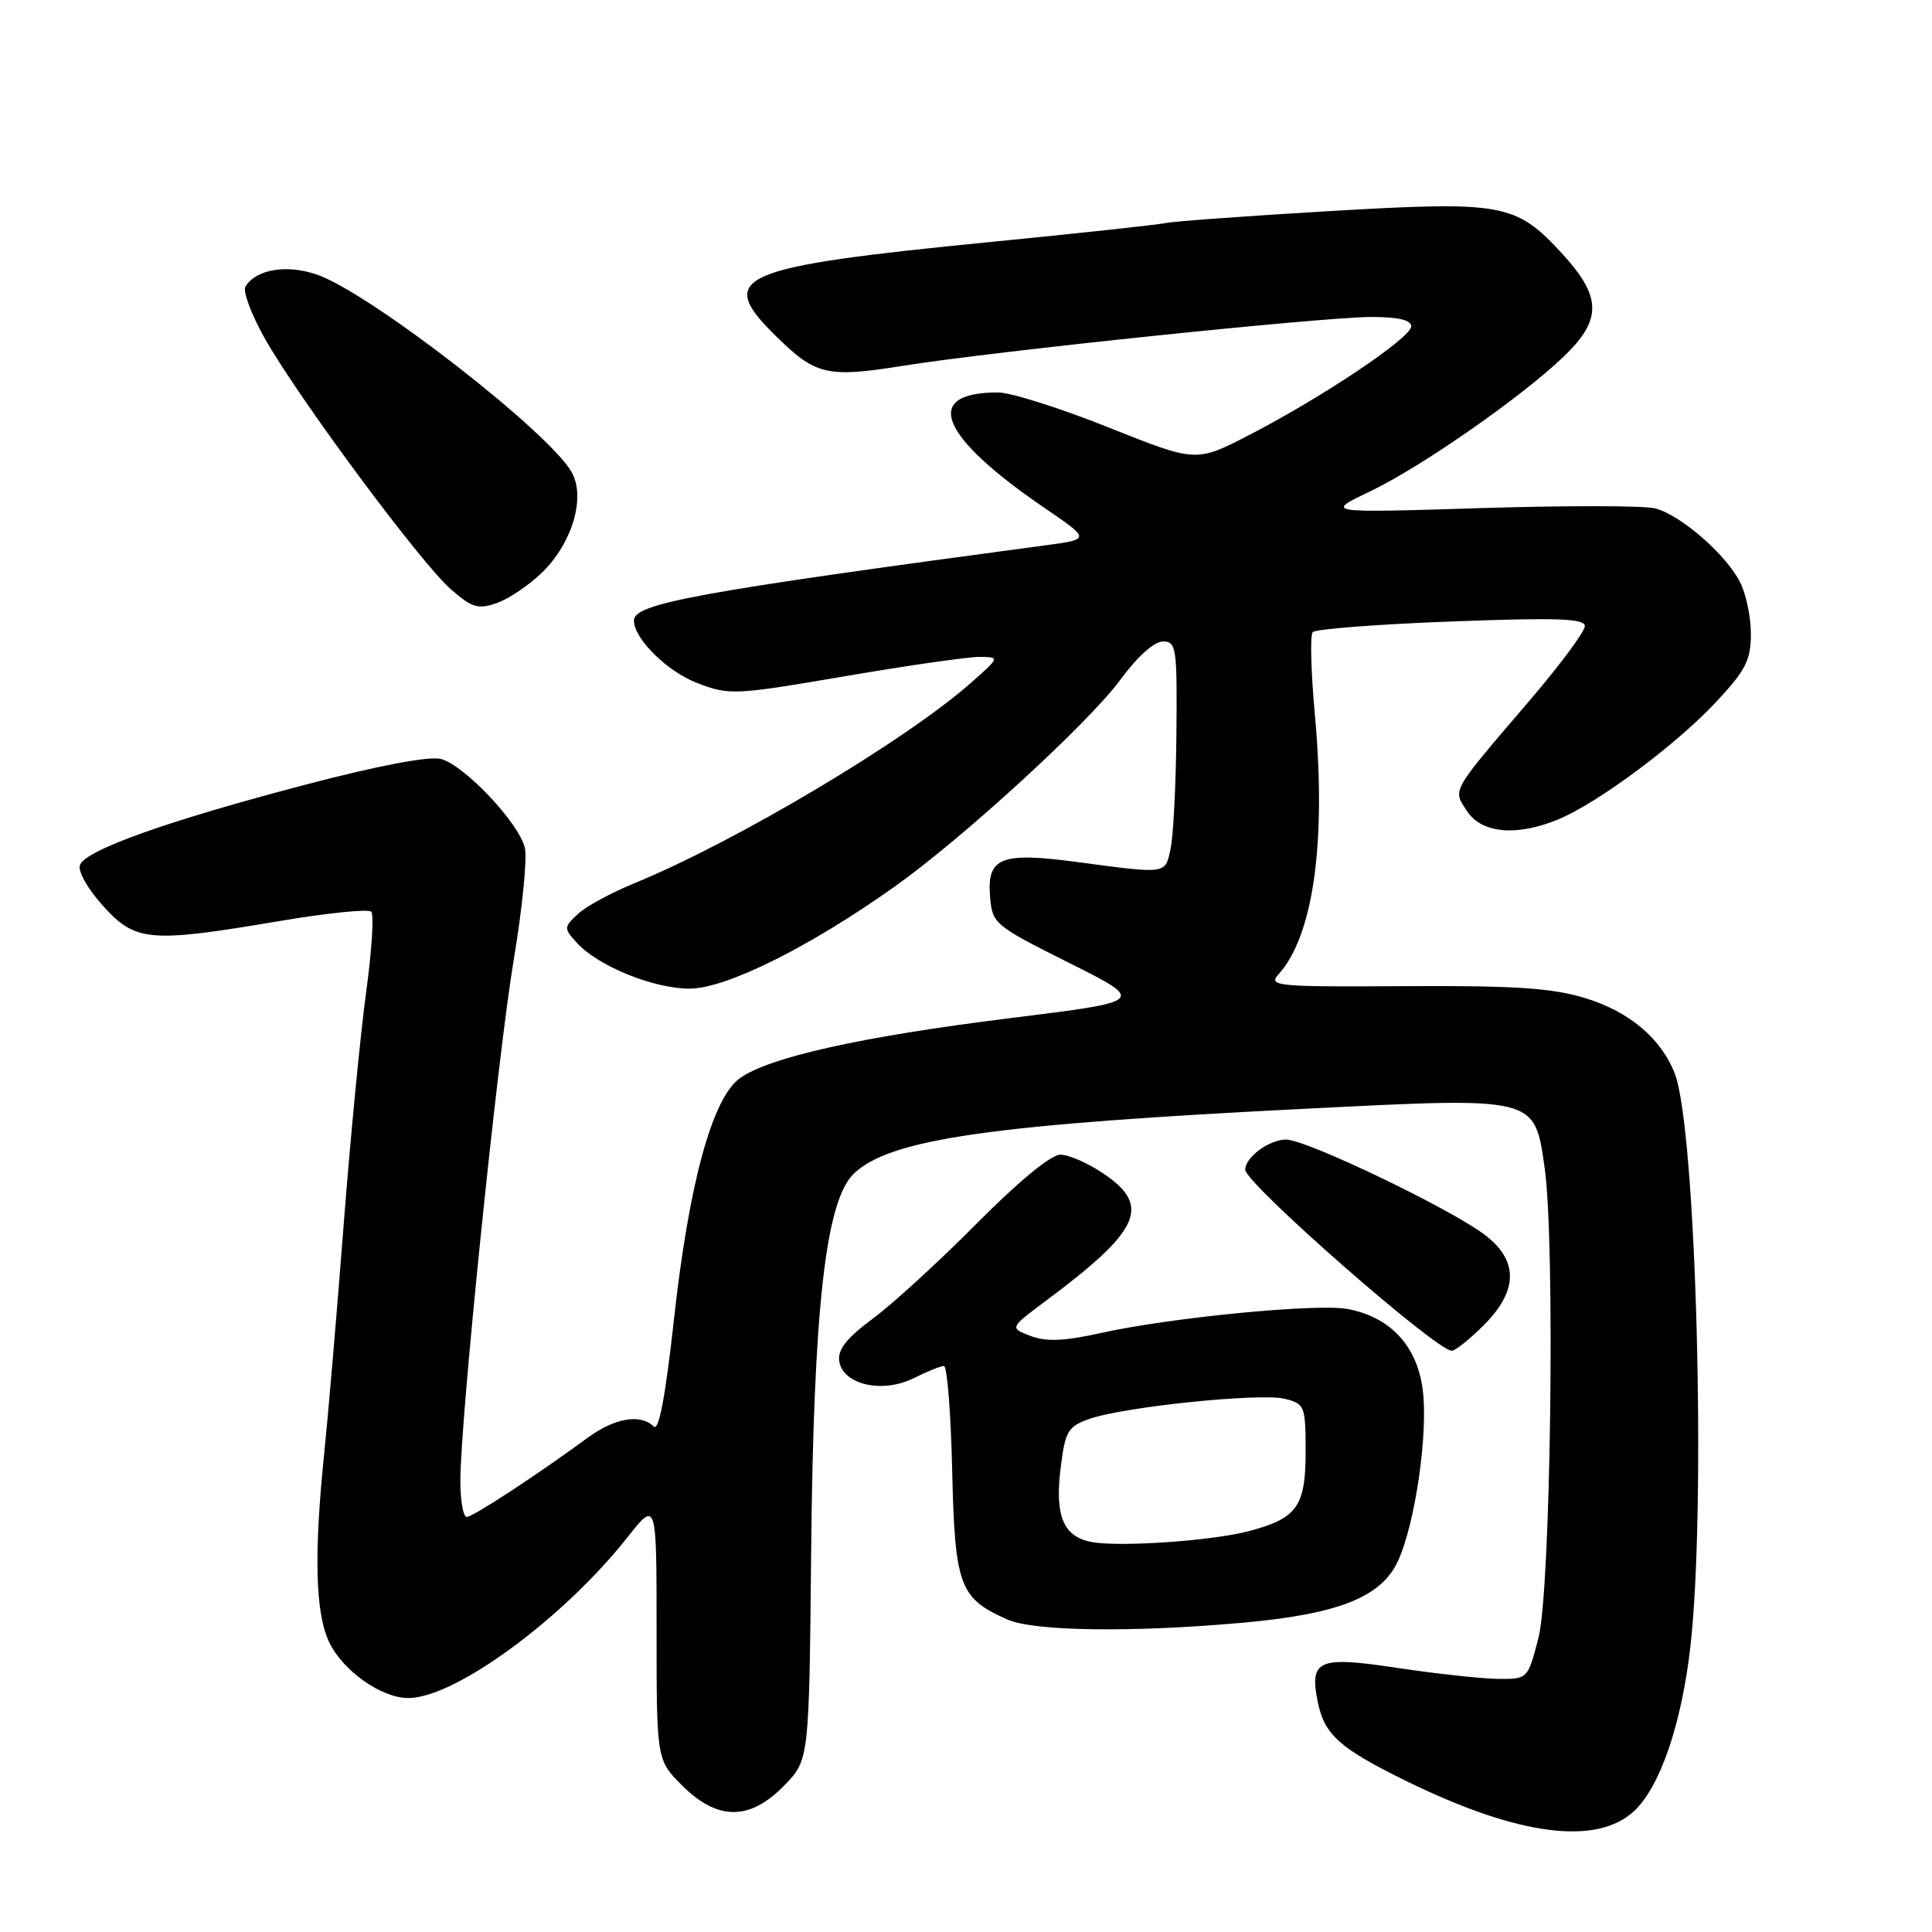 <?xml version="1.0" encoding="UTF-8" standalone="no"?>
<!DOCTYPE svg PUBLIC "-//W3C//DTD SVG 1.1//EN" "http://www.w3.org/Graphics/SVG/1.1/DTD/svg11.dtd" >
<svg xmlns="http://www.w3.org/2000/svg" xmlns:xlink="http://www.w3.org/1999/xlink" version="1.1" viewBox="0 0 256 256">
 <g >
 <path fill="currentColor"
d=" M 216.55 239.95 C 219.98 236.74 222.81 228.44 223.98 218.24 C 226.10 199.74 224.76 149.78 221.94 142.32 C 220.17 137.65 215.90 134.03 210.03 132.25 C 205.64 130.91 200.72 130.59 186.19 130.67 C 169.12 130.78 167.99 130.67 169.41 129.10 C 174.05 123.98 175.78 111.53 174.21 94.50 C 173.71 89.00 173.58 84.17 173.94 83.76 C 174.29 83.35 182.55 82.72 192.29 82.35 C 206.40 81.82 210.00 81.95 210.00 82.97 C 210.00 83.68 206.74 88.07 202.75 92.74 C 192.12 105.17 192.47 104.55 194.40 107.49 C 196.34 110.45 201.02 110.85 206.53 108.55 C 211.76 106.37 222.09 98.68 227.34 93.07 C 231.32 88.82 232.00 87.49 232.00 83.99 C 232.00 81.74 231.35 78.64 230.55 77.10 C 228.64 73.39 222.63 68.20 219.30 67.36 C 217.84 66.99 207.40 66.98 196.10 67.33 C 175.55 67.97 175.55 67.97 181.53 65.12 C 188.30 61.89 201.65 52.59 207.25 47.20 C 212.31 42.33 212.24 39.30 206.92 33.53 C 200.84 26.94 199.13 26.63 176.21 27.97 C 165.37 28.61 155.60 29.32 154.50 29.55 C 153.40 29.78 143.05 30.90 131.50 32.04 C 97.55 35.38 94.76 36.59 102.75 44.47 C 108.08 49.73 109.54 50.08 119.65 48.47 C 131.82 46.53 175.32 42.00 181.75 42.00 C 185.29 42.00 187.00 42.41 186.99 43.25 C 186.99 44.75 175.19 52.66 165.49 57.66 C 158.49 61.27 158.49 61.27 146.90 56.64 C 140.52 54.09 133.92 52.00 132.23 52.00 C 122.13 52.00 124.45 57.77 138.37 67.28 C 144.50 71.46 144.50 71.46 138.50 72.26 C 92.28 78.45 84.00 79.96 84.00 82.22 C 84.00 84.64 88.41 88.99 92.42 90.52 C 96.64 92.14 97.37 92.10 111.99 89.60 C 120.35 88.17 128.38 87.02 129.84 87.04 C 132.49 87.08 132.49 87.09 128.63 90.50 C 119.96 98.16 97.39 111.59 84.00 117.06 C 80.97 118.30 77.63 120.12 76.56 121.12 C 74.70 122.86 74.70 123.01 76.41 124.90 C 79.22 128.00 86.57 131.00 91.37 131.00 C 96.20 131.00 107.26 125.50 118.56 117.47 C 127.61 111.04 144.26 95.78 148.47 90.05 C 150.68 87.03 152.94 85.00 154.09 85.00 C 155.87 85.00 155.99 85.81 155.88 97.25 C 155.82 103.99 155.47 110.85 155.10 112.50 C 154.37 115.87 154.72 115.82 142.55 114.20 C 132.61 112.88 130.76 113.63 131.19 118.82 C 131.49 122.41 131.74 122.62 141.67 127.59 C 151.84 132.68 151.84 132.68 133.84 134.91 C 114.17 137.35 101.88 140.09 98.01 142.89 C 94.37 145.54 91.29 156.82 89.31 174.77 C 88.17 185.10 87.30 189.70 86.62 189.02 C 84.90 187.30 81.46 187.88 77.90 190.49 C 70.99 195.55 62.67 201.00 61.84 201.00 C 61.38 201.00 61.00 198.86 61.00 196.25 C 61.00 188.04 65.92 140.06 68.08 127.12 C 69.22 120.32 69.88 113.65 69.54 112.31 C 68.70 108.96 61.47 101.34 58.40 100.56 C 56.83 100.17 50.04 101.46 40.45 103.98 C 22.17 108.78 11.35 112.63 10.60 114.61 C 10.28 115.42 11.61 117.77 13.64 120.02 C 17.96 124.80 19.76 124.96 37.00 122.05 C 43.33 120.98 48.81 120.42 49.19 120.80 C 49.57 121.19 49.27 126.00 48.51 131.50 C 47.76 137.00 46.41 150.95 45.52 162.50 C 44.63 174.05 43.48 187.55 42.97 192.50 C 41.58 205.93 41.78 213.72 43.61 217.58 C 45.41 221.38 50.53 225.00 54.10 225.00 C 60.29 225.00 74.62 214.49 83.15 203.69 C 87.00 198.82 87.00 198.82 87.00 216.01 C 87.00 233.20 87.00 233.20 90.40 236.60 C 95.07 241.27 99.37 241.27 103.91 236.59 C 107.21 233.19 107.21 233.19 107.48 205.84 C 107.79 173.38 109.40 159.08 113.14 155.51 C 117.97 150.90 131.32 148.99 173.64 146.88 C 203.62 145.38 203.33 145.31 204.67 154.72 C 206.09 164.62 205.48 210.71 203.86 217.00 C 202.44 222.50 202.44 222.50 198.47 222.46 C 196.29 222.43 190.31 221.78 185.18 221.01 C 174.67 219.42 173.48 219.92 174.61 225.50 C 175.50 229.89 177.49 231.66 186.45 236.05 C 201.18 243.26 211.59 244.61 216.55 239.95 Z  M 164.76 215.01 C 177.37 213.87 183.01 211.63 185.22 206.88 C 187.54 201.89 189.29 189.71 188.50 184.00 C 187.71 178.26 184.17 174.50 178.57 173.45 C 174.53 172.69 155.10 174.58 145.92 176.62 C 141.03 177.71 138.63 177.81 136.56 177.02 C 133.76 175.96 133.76 175.96 138.63 172.33 C 151.09 163.04 152.56 159.81 146.27 155.54 C 144.22 154.14 141.62 153.00 140.50 153.00 C 139.26 153.00 134.95 156.55 129.48 162.06 C 124.54 167.05 118.34 172.73 115.70 174.69 C 112.21 177.27 110.98 178.82 111.20 180.34 C 111.65 183.47 116.92 184.69 121.06 182.62 C 122.85 181.73 124.65 181.00 125.08 181.00 C 125.50 181.00 126.00 187.25 126.17 194.90 C 126.53 210.18 127.13 211.78 133.50 214.60 C 137.04 216.16 150.09 216.33 164.76 215.01 Z  M 196.60 175.60 C 201.18 171.02 201.23 167.03 196.75 163.63 C 192.12 160.12 173.11 151.00 170.41 151.00 C 168.17 151.00 165.00 153.34 165.00 154.99 C 165.00 156.79 190.24 178.92 192.35 178.98 C 192.82 178.99 194.73 177.47 196.60 175.60 Z  M 71.85 75.84 C 75.81 71.97 77.60 65.98 75.79 62.64 C 72.94 57.38 49.03 38.81 41.98 36.38 C 37.97 35.00 33.94 35.68 32.52 37.97 C 32.15 38.57 33.29 41.64 35.05 44.78 C 39.43 52.58 55.68 74.52 59.70 78.04 C 62.54 80.54 63.34 80.78 65.84 79.90 C 67.43 79.35 70.13 77.52 71.85 75.84 Z  M 144.75 204.34 C 140.92 203.68 139.74 200.92 140.54 194.50 C 141.15 189.61 141.50 189.02 144.36 188.01 C 148.93 186.40 167.04 184.54 170.25 185.35 C 172.89 186.01 173.00 186.30 173.00 192.36 C 173.00 199.62 171.88 201.18 165.50 202.88 C 160.71 204.15 148.59 205.01 144.75 204.34 Z "/>
</g>
</svg>